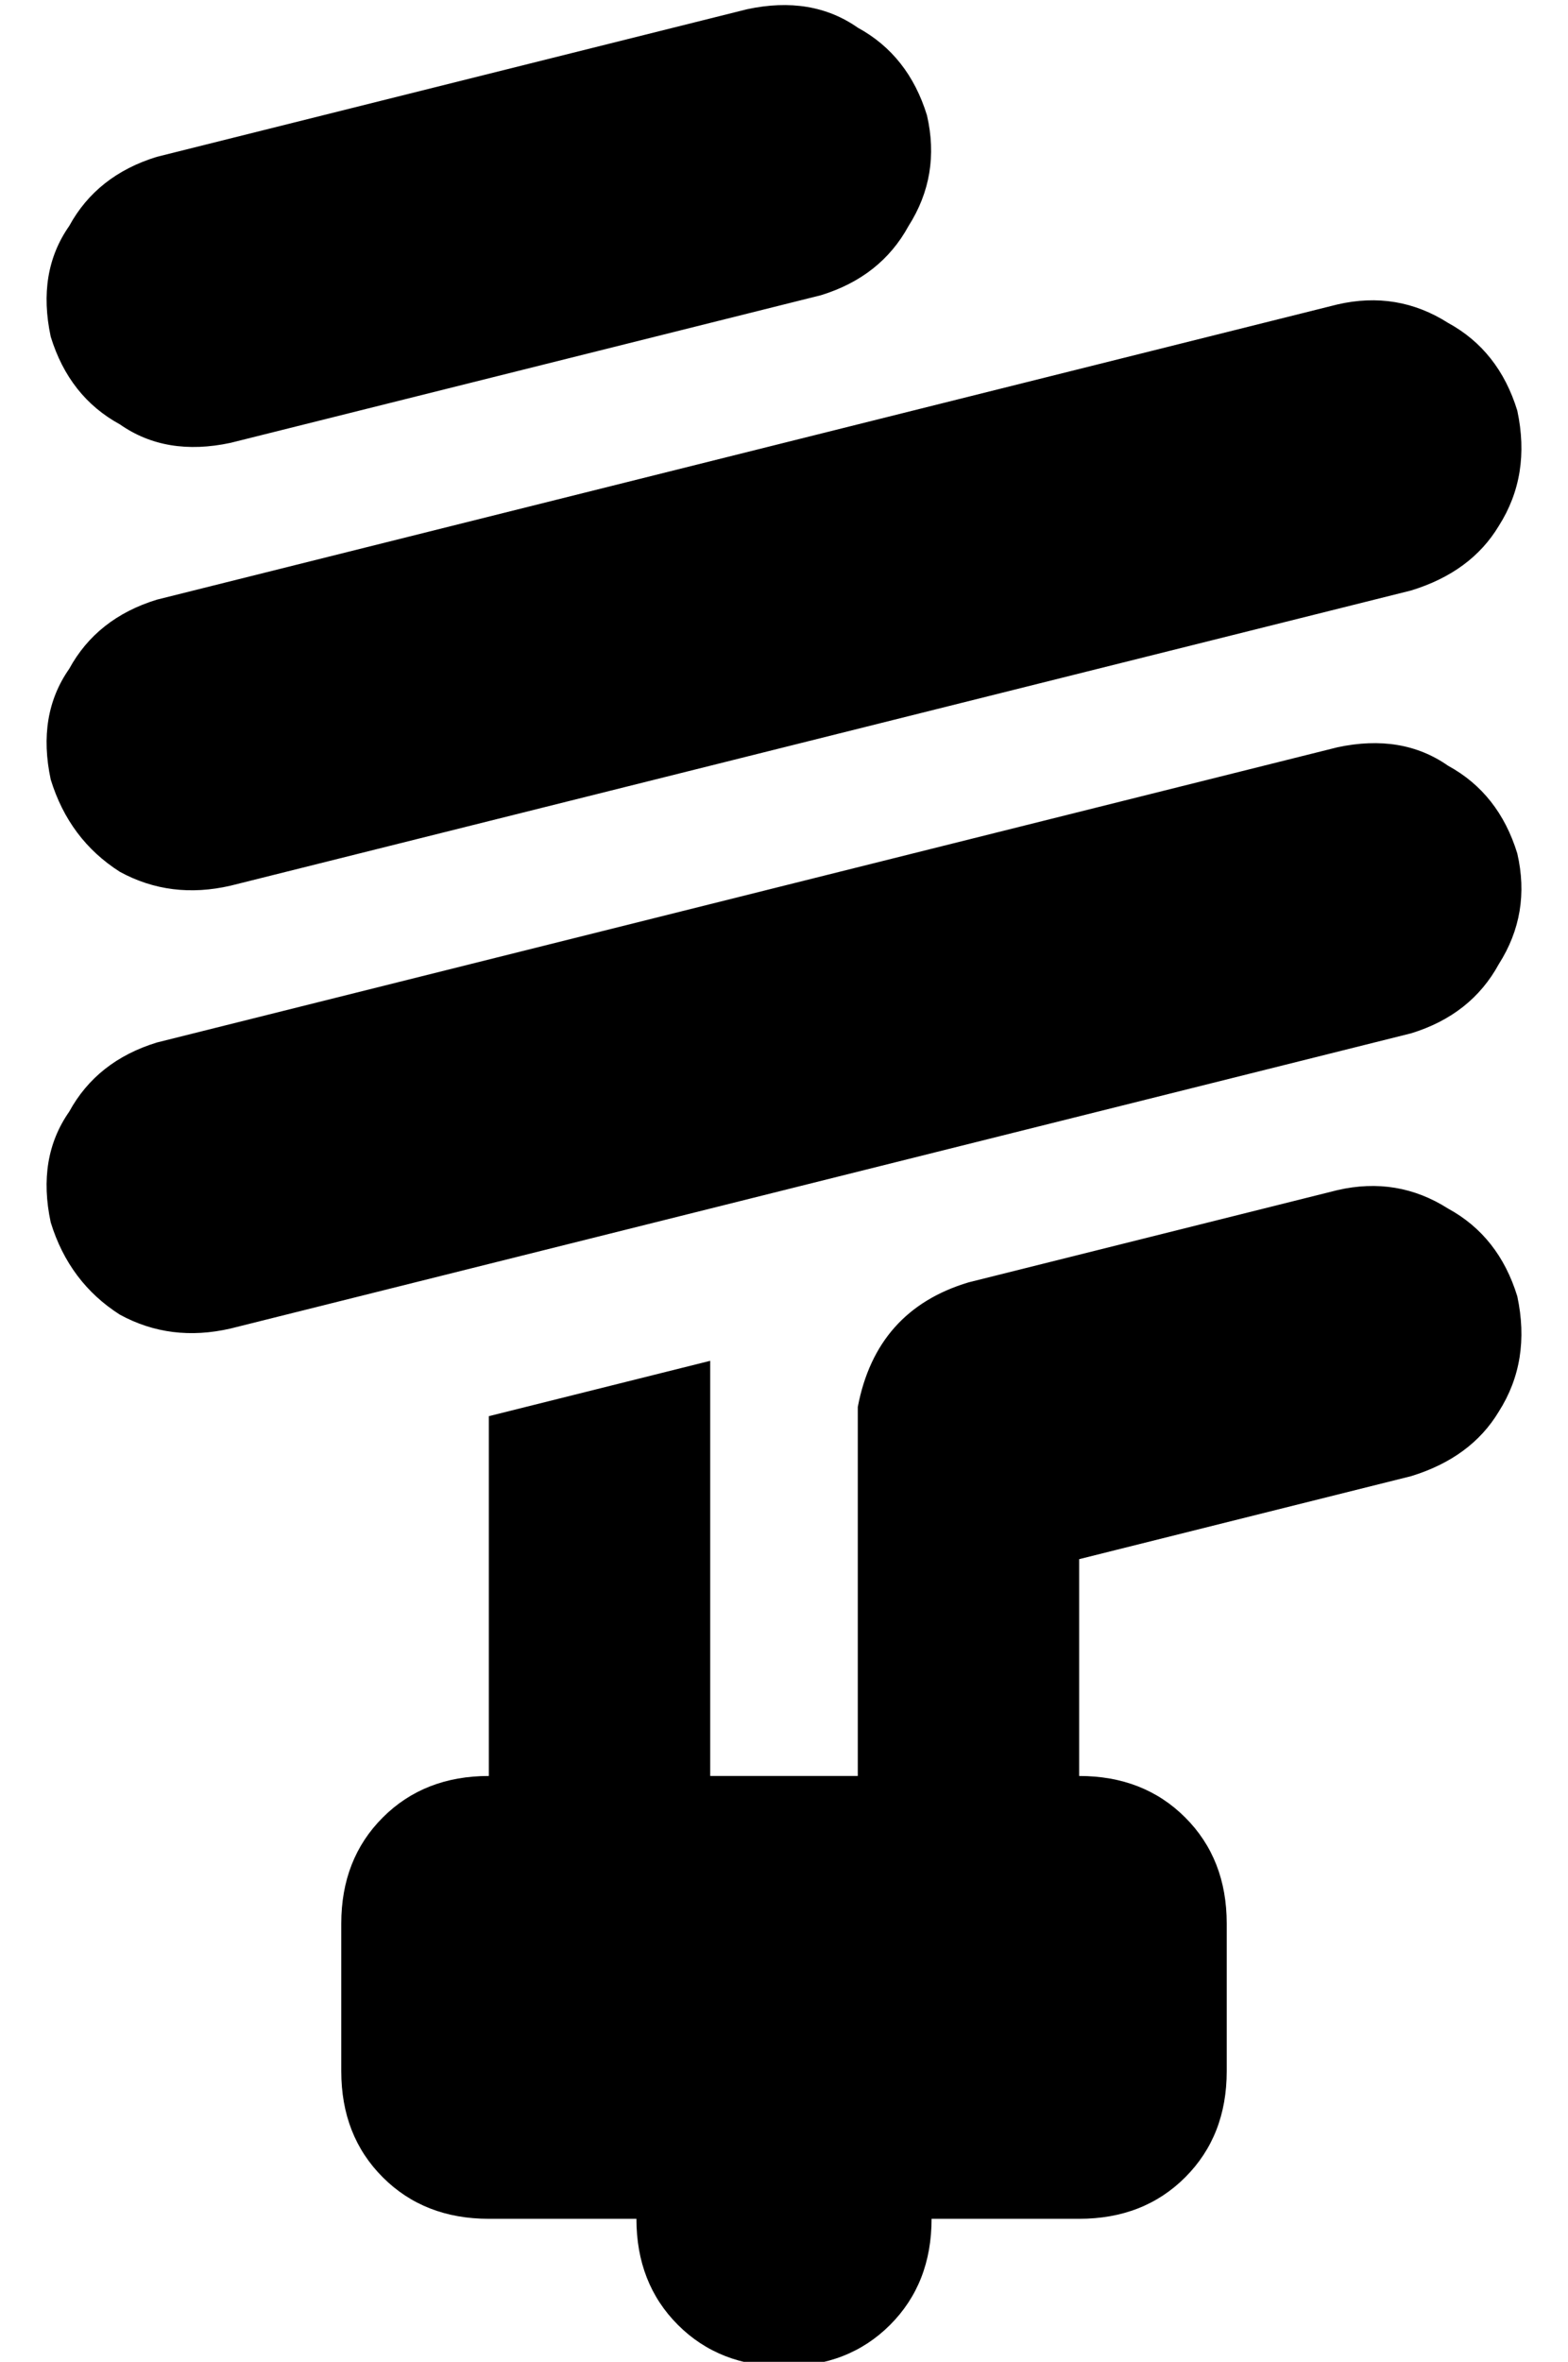 <?xml version="1.0" standalone="no"?>
<!DOCTYPE svg PUBLIC "-//W3C//DTD SVG 1.1//EN" "http://www.w3.org/Graphics/SVG/1.1/DTD/svg11.dtd" >
<svg xmlns="http://www.w3.org/2000/svg" xmlns:xlink="http://www.w3.org/1999/xlink" version="1.1" viewBox="-10 -40 340 512">
   <path fill="currentColor"
d="M168 24q13 -4 19 -15v0v0q7 -11 4 -24q-4 -13 -15 -19q-10 -7 -24 -4l-128 32v0q-13 4 -19 15q-7 10 -4 24q4 13 15 19q10 7 24 4l128 -32v0zM319 49q-4 -13 -15 -19v0v0q-11 -7 -24 -4l-256 64v0q-13 4 -19 15q-7 10 -4 24q4 13 15 20q11 6 24 3l256 -64v0q13 -4 19 -14
q7 -11 4 -25v0zM296 184q13 -4 19 -15v0v0q7 -11 4 -24q-4 -13 -15 -19q-10 -7 -24 -4l-256 64v0q-13 4 -19 15q-7 10 -4 24q4 13 15 20q11 6 24 3l256 -64v0zM64 377v32v-32v32q0 14 9 23t23 9h32v0q0 14 9 23t23 9t23 -9t9 -23h32v0q14 0 23 -9t9 -23v-32v0q0 -14 -9 -23
t-23 -9h-80v0v-90v0l-48 12v0v78v0q-14 0 -23 9t-9 23v0zM319 241q-4 -13 -15 -19v0v0q-11 -7 -24 -4l-64 16v0l-16 4v0q-20 6 -24 27v0v0v3v0v2v75v0h48v0v-47v0l8 -2v0l64 -16v0q13 -4 19 -14q7 -11 4 -25v0z" />
</svg>
